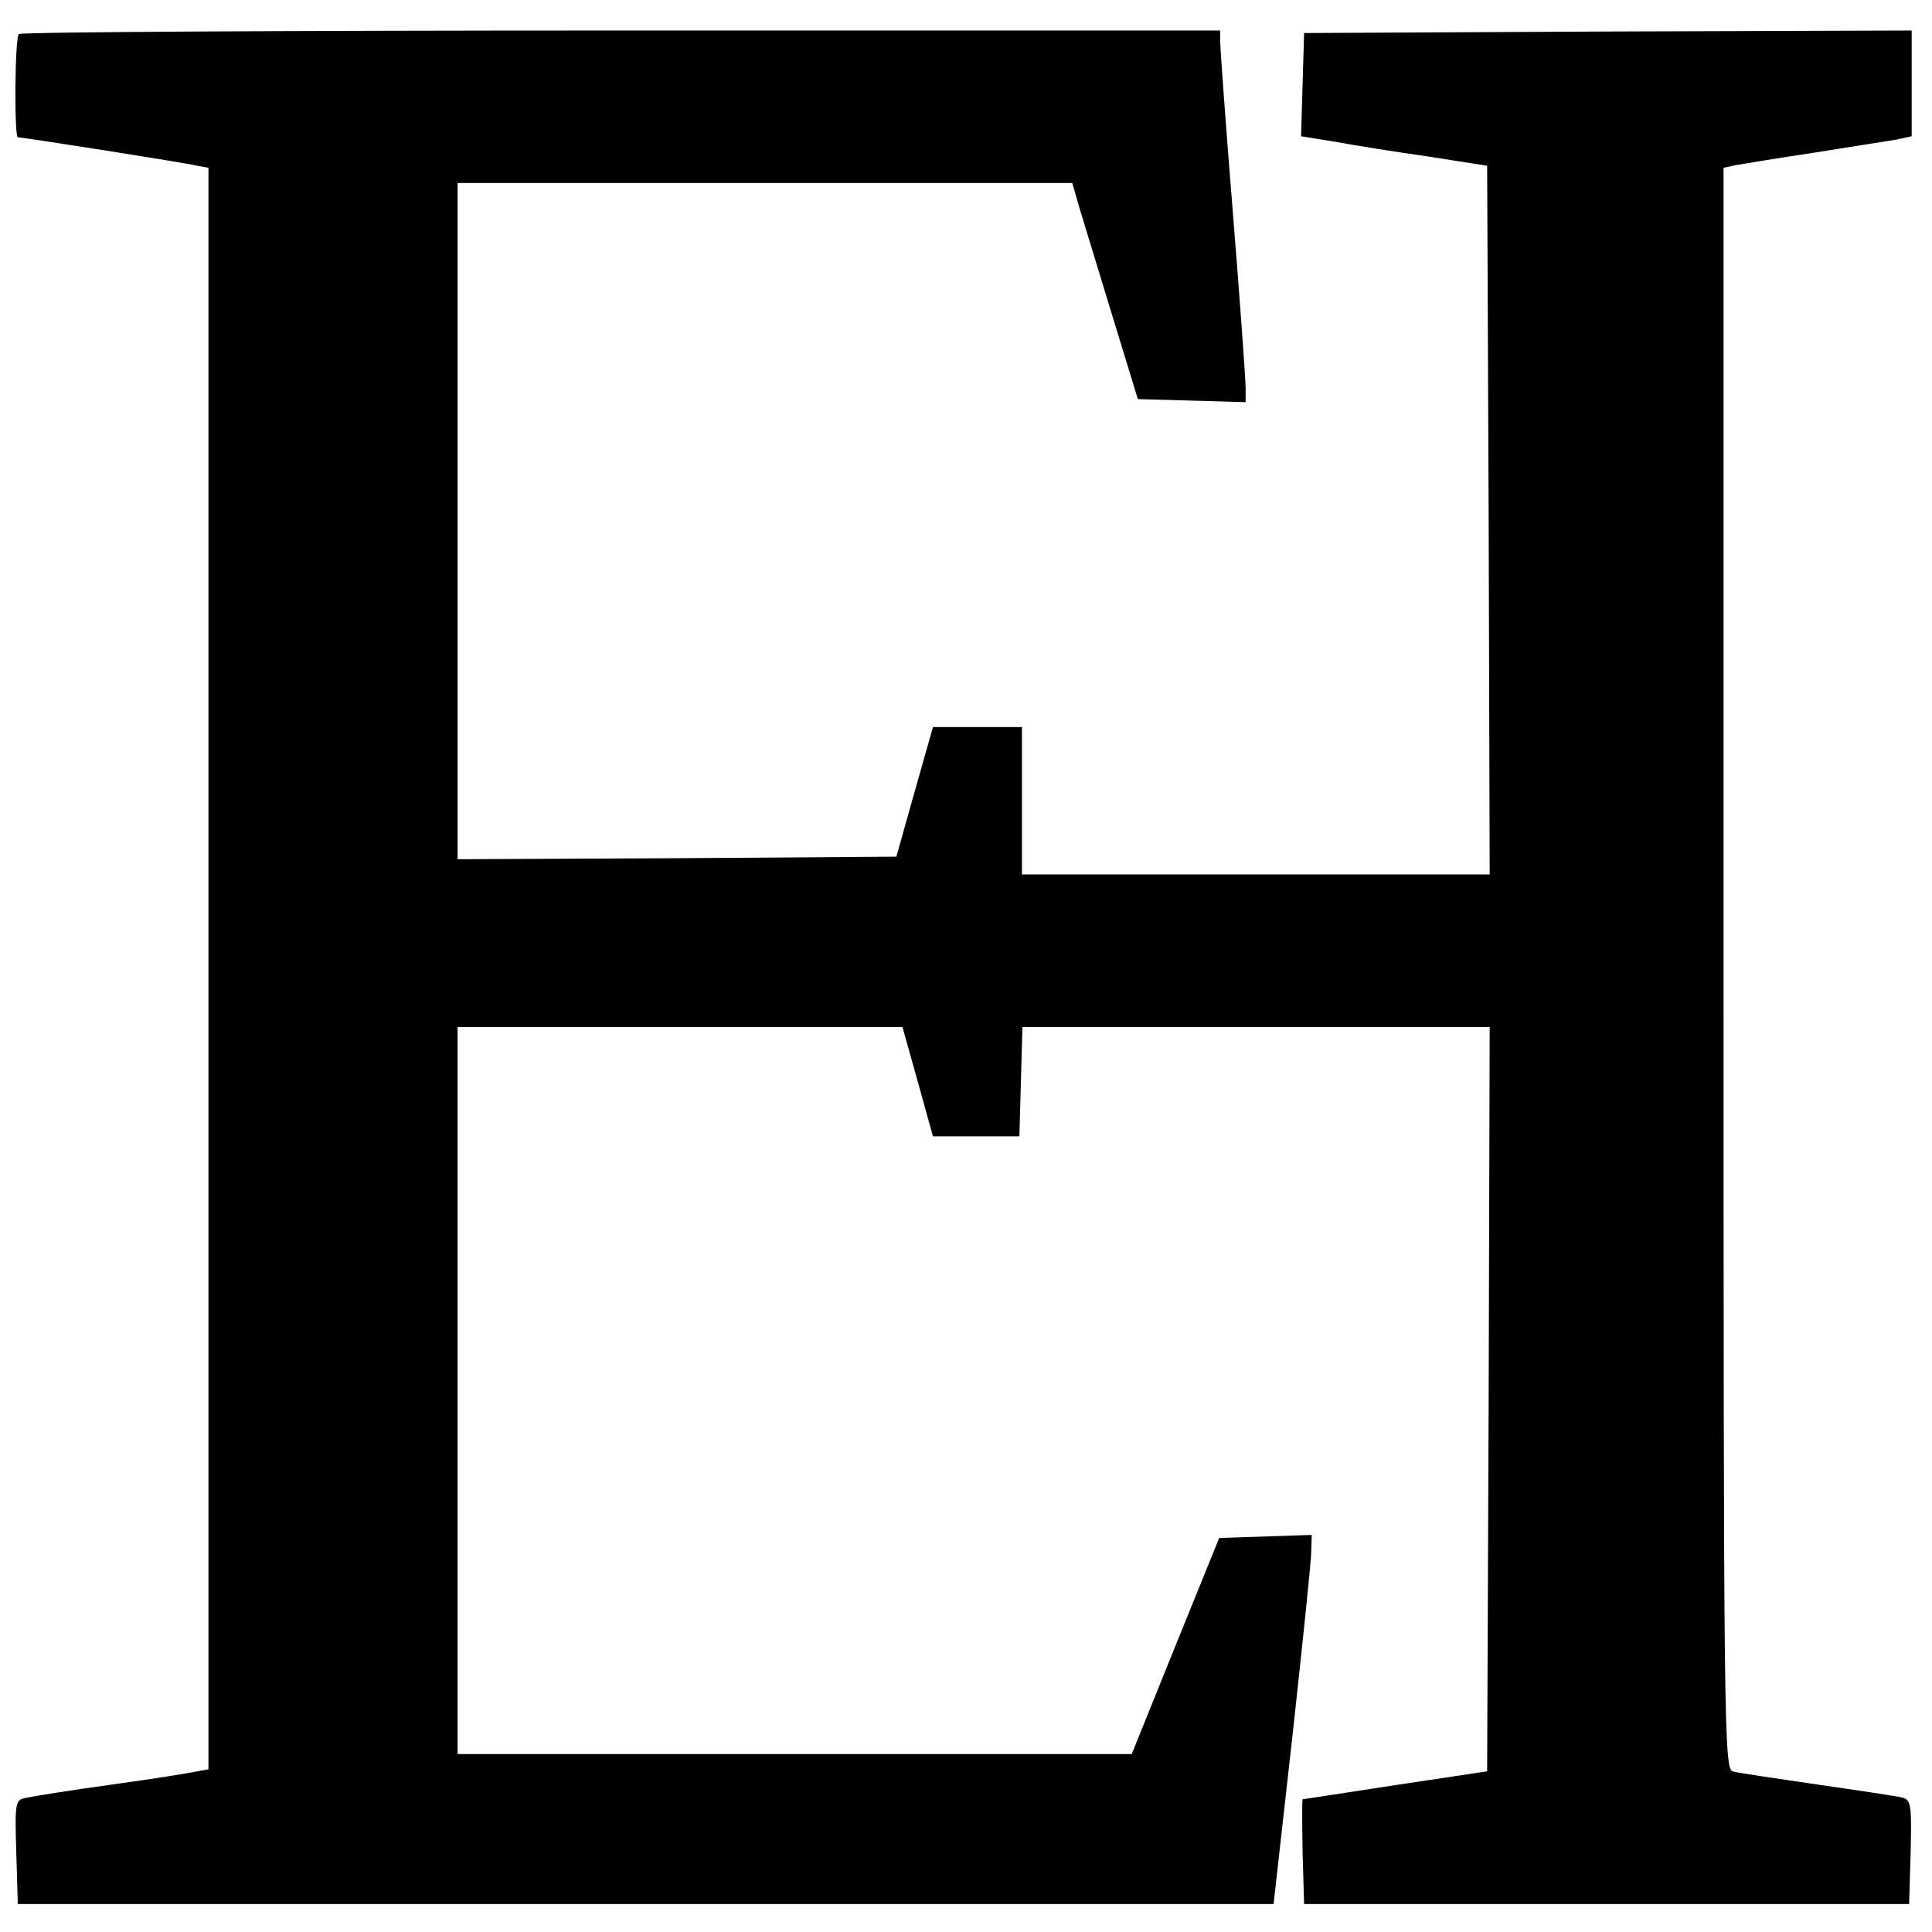<?xml version="1.0" standalone="no"?>
<!DOCTYPE svg PUBLIC "-//W3C//DTD SVG 20010904//EN"
 "http://www.w3.org/TR/2001/REC-SVG-20010904/DTD/svg10.dtd">
<svg version="1.0" xmlns="http://www.w3.org/2000/svg"
 width="380pt" height="380pt" viewBox="0 0 380 380"
 preserveAspectRatio="xMidYMid meet">
<g transform="translate(0,380) scale(0.1,-0.1)"
fill="#000000" stroke="none">
<path d="M37 3733 c-8 -8 -9 -203 -2 -203 9 0 329 -50 353 -56 l22 -4 0 -1575
0 -1575 -22 -4 c-13 -3 -88 -15 -168 -26 -80 -11 -155 -23 -168 -26 -22 -4
-23 -7 -20 -107 l3 -102 1235 0 1235 0 37 330 c20 182 37 345 37 363 l1 33
-91 -3 -91 -3 -86 -212 -86 -213 -663 0 -663 0 0 715 0 715 438 0 437 0 30
-107 30 -108 85 0 85 0 3 108 3 107 459 0 460 0 -2 -732 -3 -732 -180 -27
c-99 -15 -181 -28 -183 -28 -1 -1 -1 -47 0 -103 l3 -103 595 0 595 0 3 102 c2
90 1 102 -15 107 -10 3 -85 14 -168 26 -82 12 -158 23 -167 26 -17 5 -18 89
-18 1579 l0 1575 23 5 c12 2 83 14 157 25 74 12 147 23 163 26 l27 6 0 104 0
104 -597 -2 -598 -3 -3 -102 -3 -101 68 -11 c37 -7 120 -20 183 -29 l115 -18
3 -697 2 -697 -460 0 -460 0 0 145 0 145 -88 0 -87 0 -36 -127 -36 -128 -431
-3 -432 -2 0 665 0 665 604 0 605 0 15 -52 c9 -29 38 -125 65 -213 l49 -160
106 -3 106 -3 0 28 c0 15 -11 170 -25 343 -14 173 -25 325 -25 338 l0 22
-1178 0 c-648 0 -1182 -3 -1185 -7z"/>
</g>
</svg>
